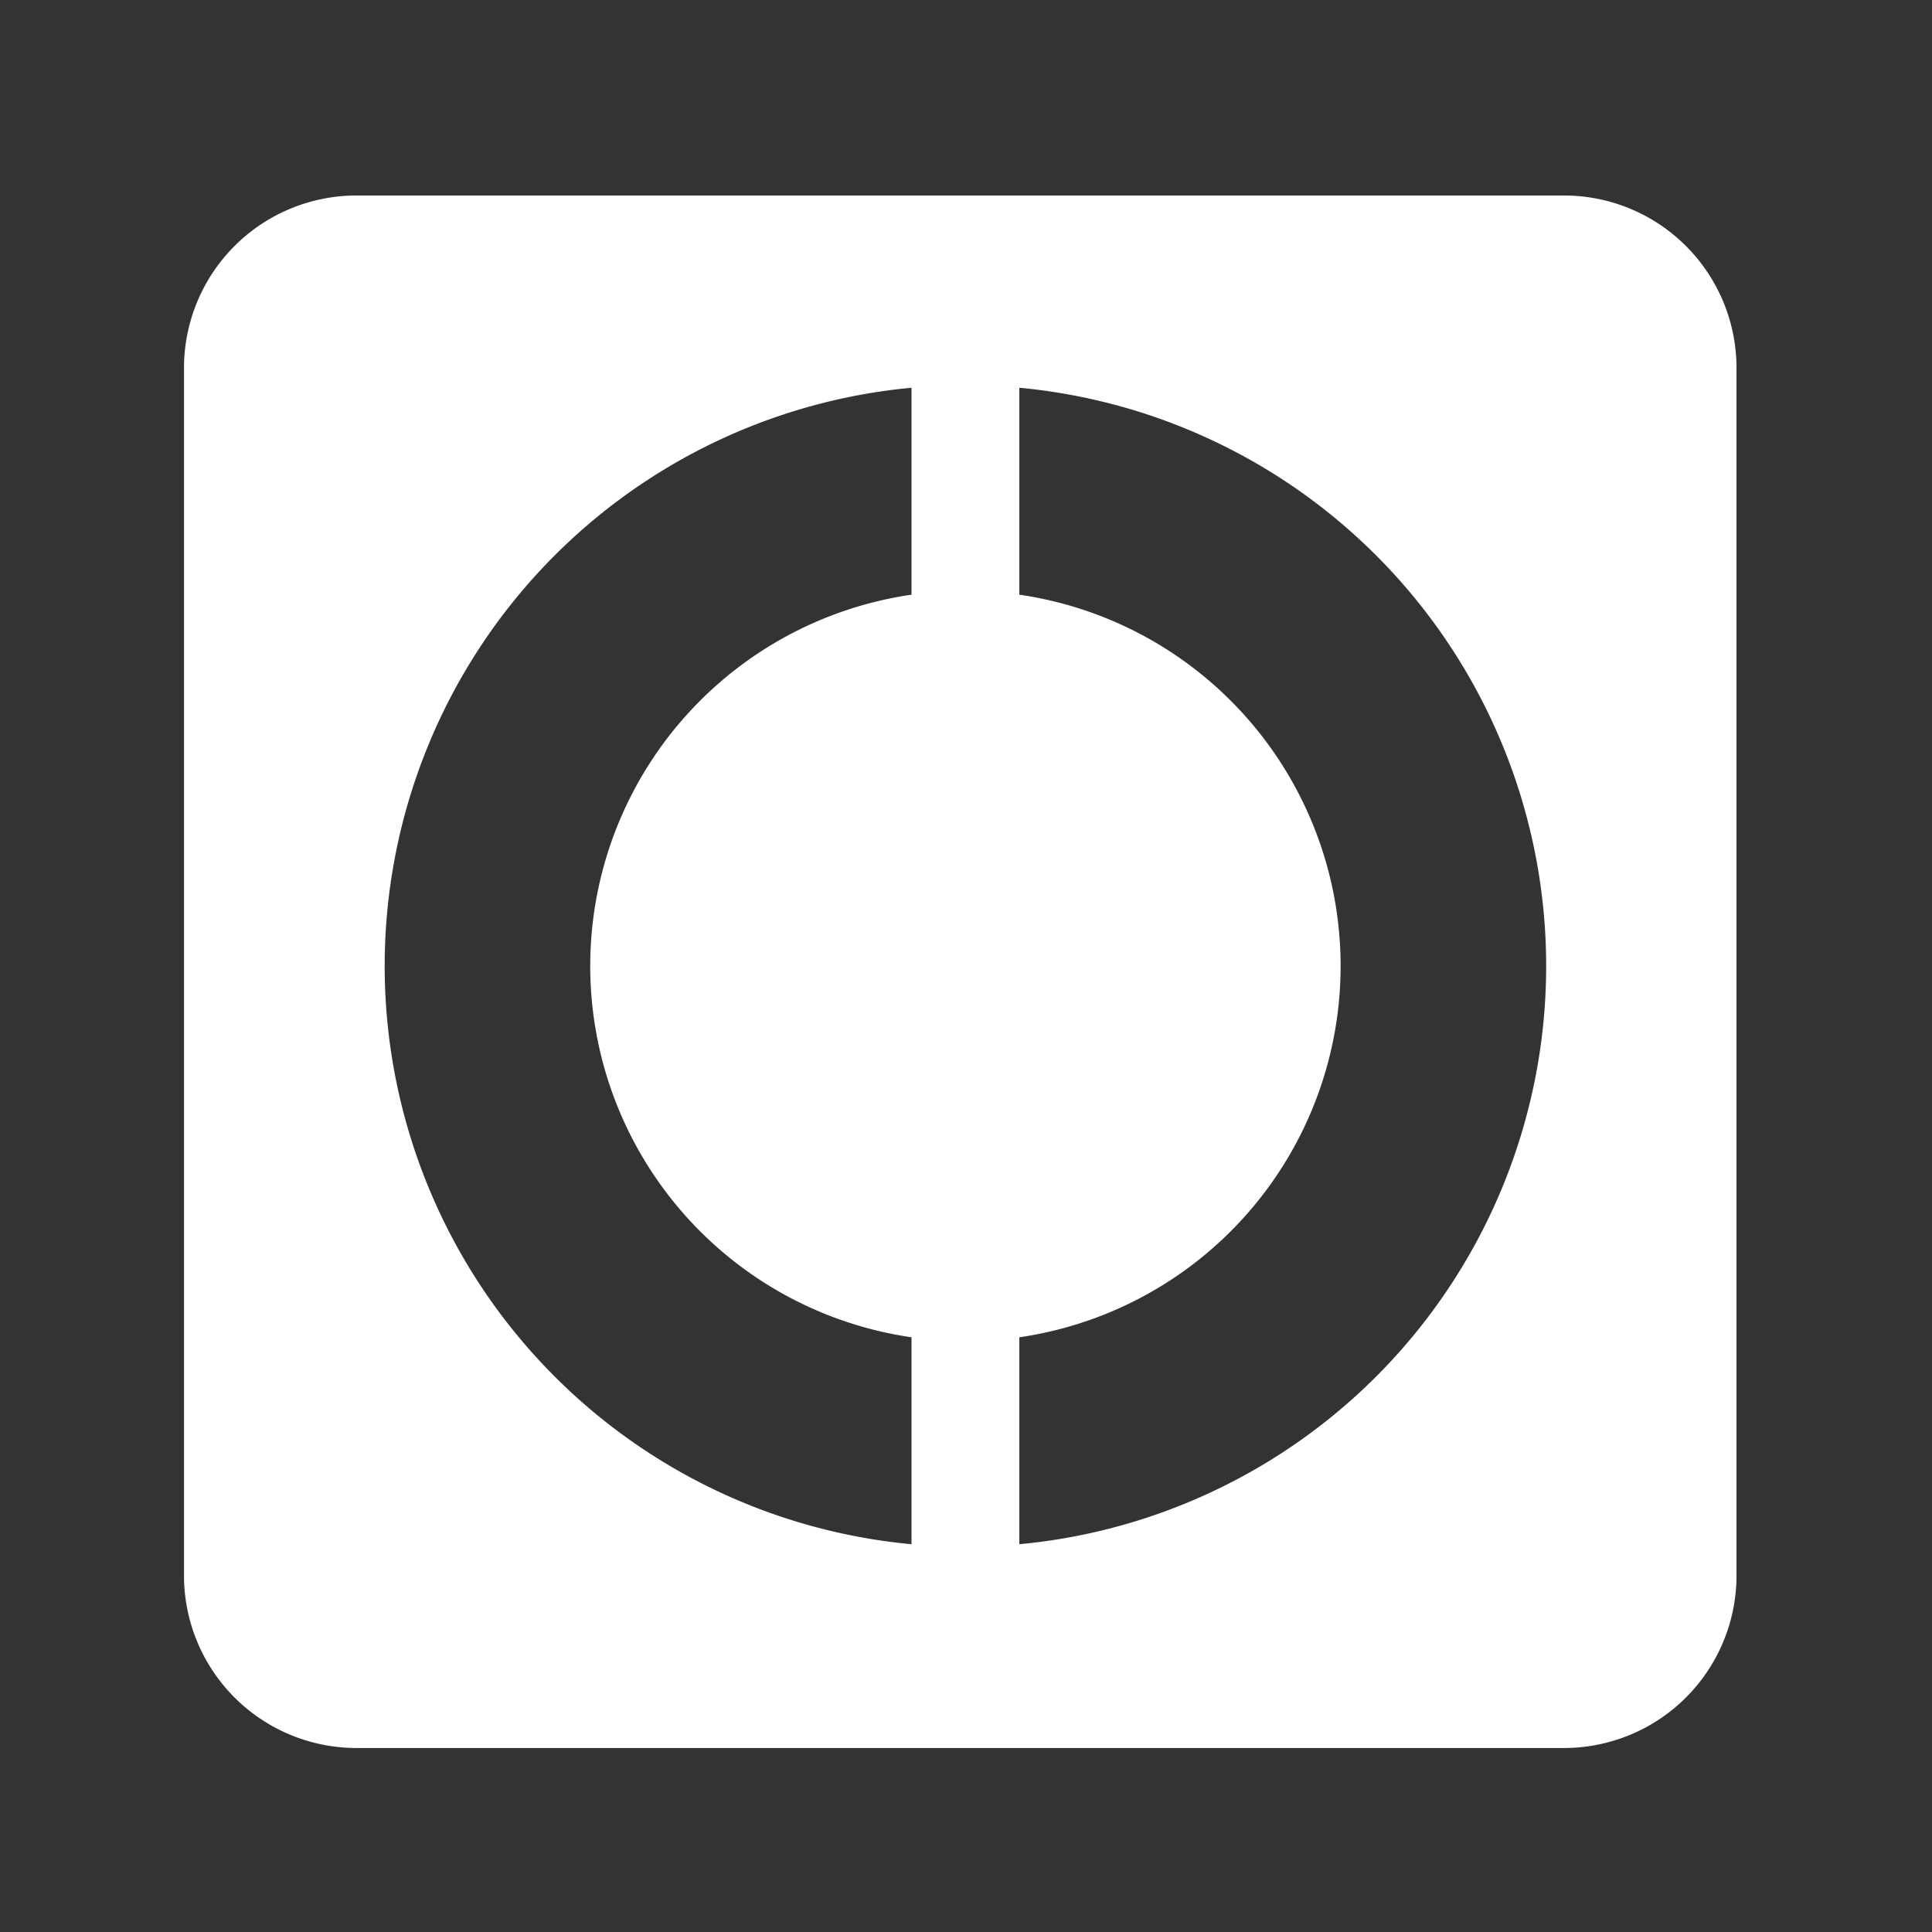 <?xml version="1.0" encoding="UTF-8" standalone="no"?>
<svg version="1.1" xmlns="http://www.w3.org/2000/svg" width="240" height="240" viewBox="0 0 840 840" >
  <rect x="0" y="0" width="840" height="840" fill="#333333" stroke="none"/>
  <g transform="translate(-400,-590) scale(1.5,1.5)" fill="#ffffff">
    <path d="M 320 500 a 50 50 0 0 1 50 -50 h 350 a 50 50 0 0 1 50 50 v 350 a 50 50 0 0 1 -50 50 h -350 a 50 50 0 0 1 -50 -50 z
             M 546.5 505 a 168.33 168.33 0 0 0 0 336.66 a 168.33 168.33 0 0 0 0 -336.66 z
             M 546.5 564.58 a 108.75 108.75 0 0 1 0 217.5 a 108.75 108.75 0 0 1 0 -217.5 z
             M 530.875 470 h 31.25 v 410 h -31.25 z" />
  </g>
</svg>
